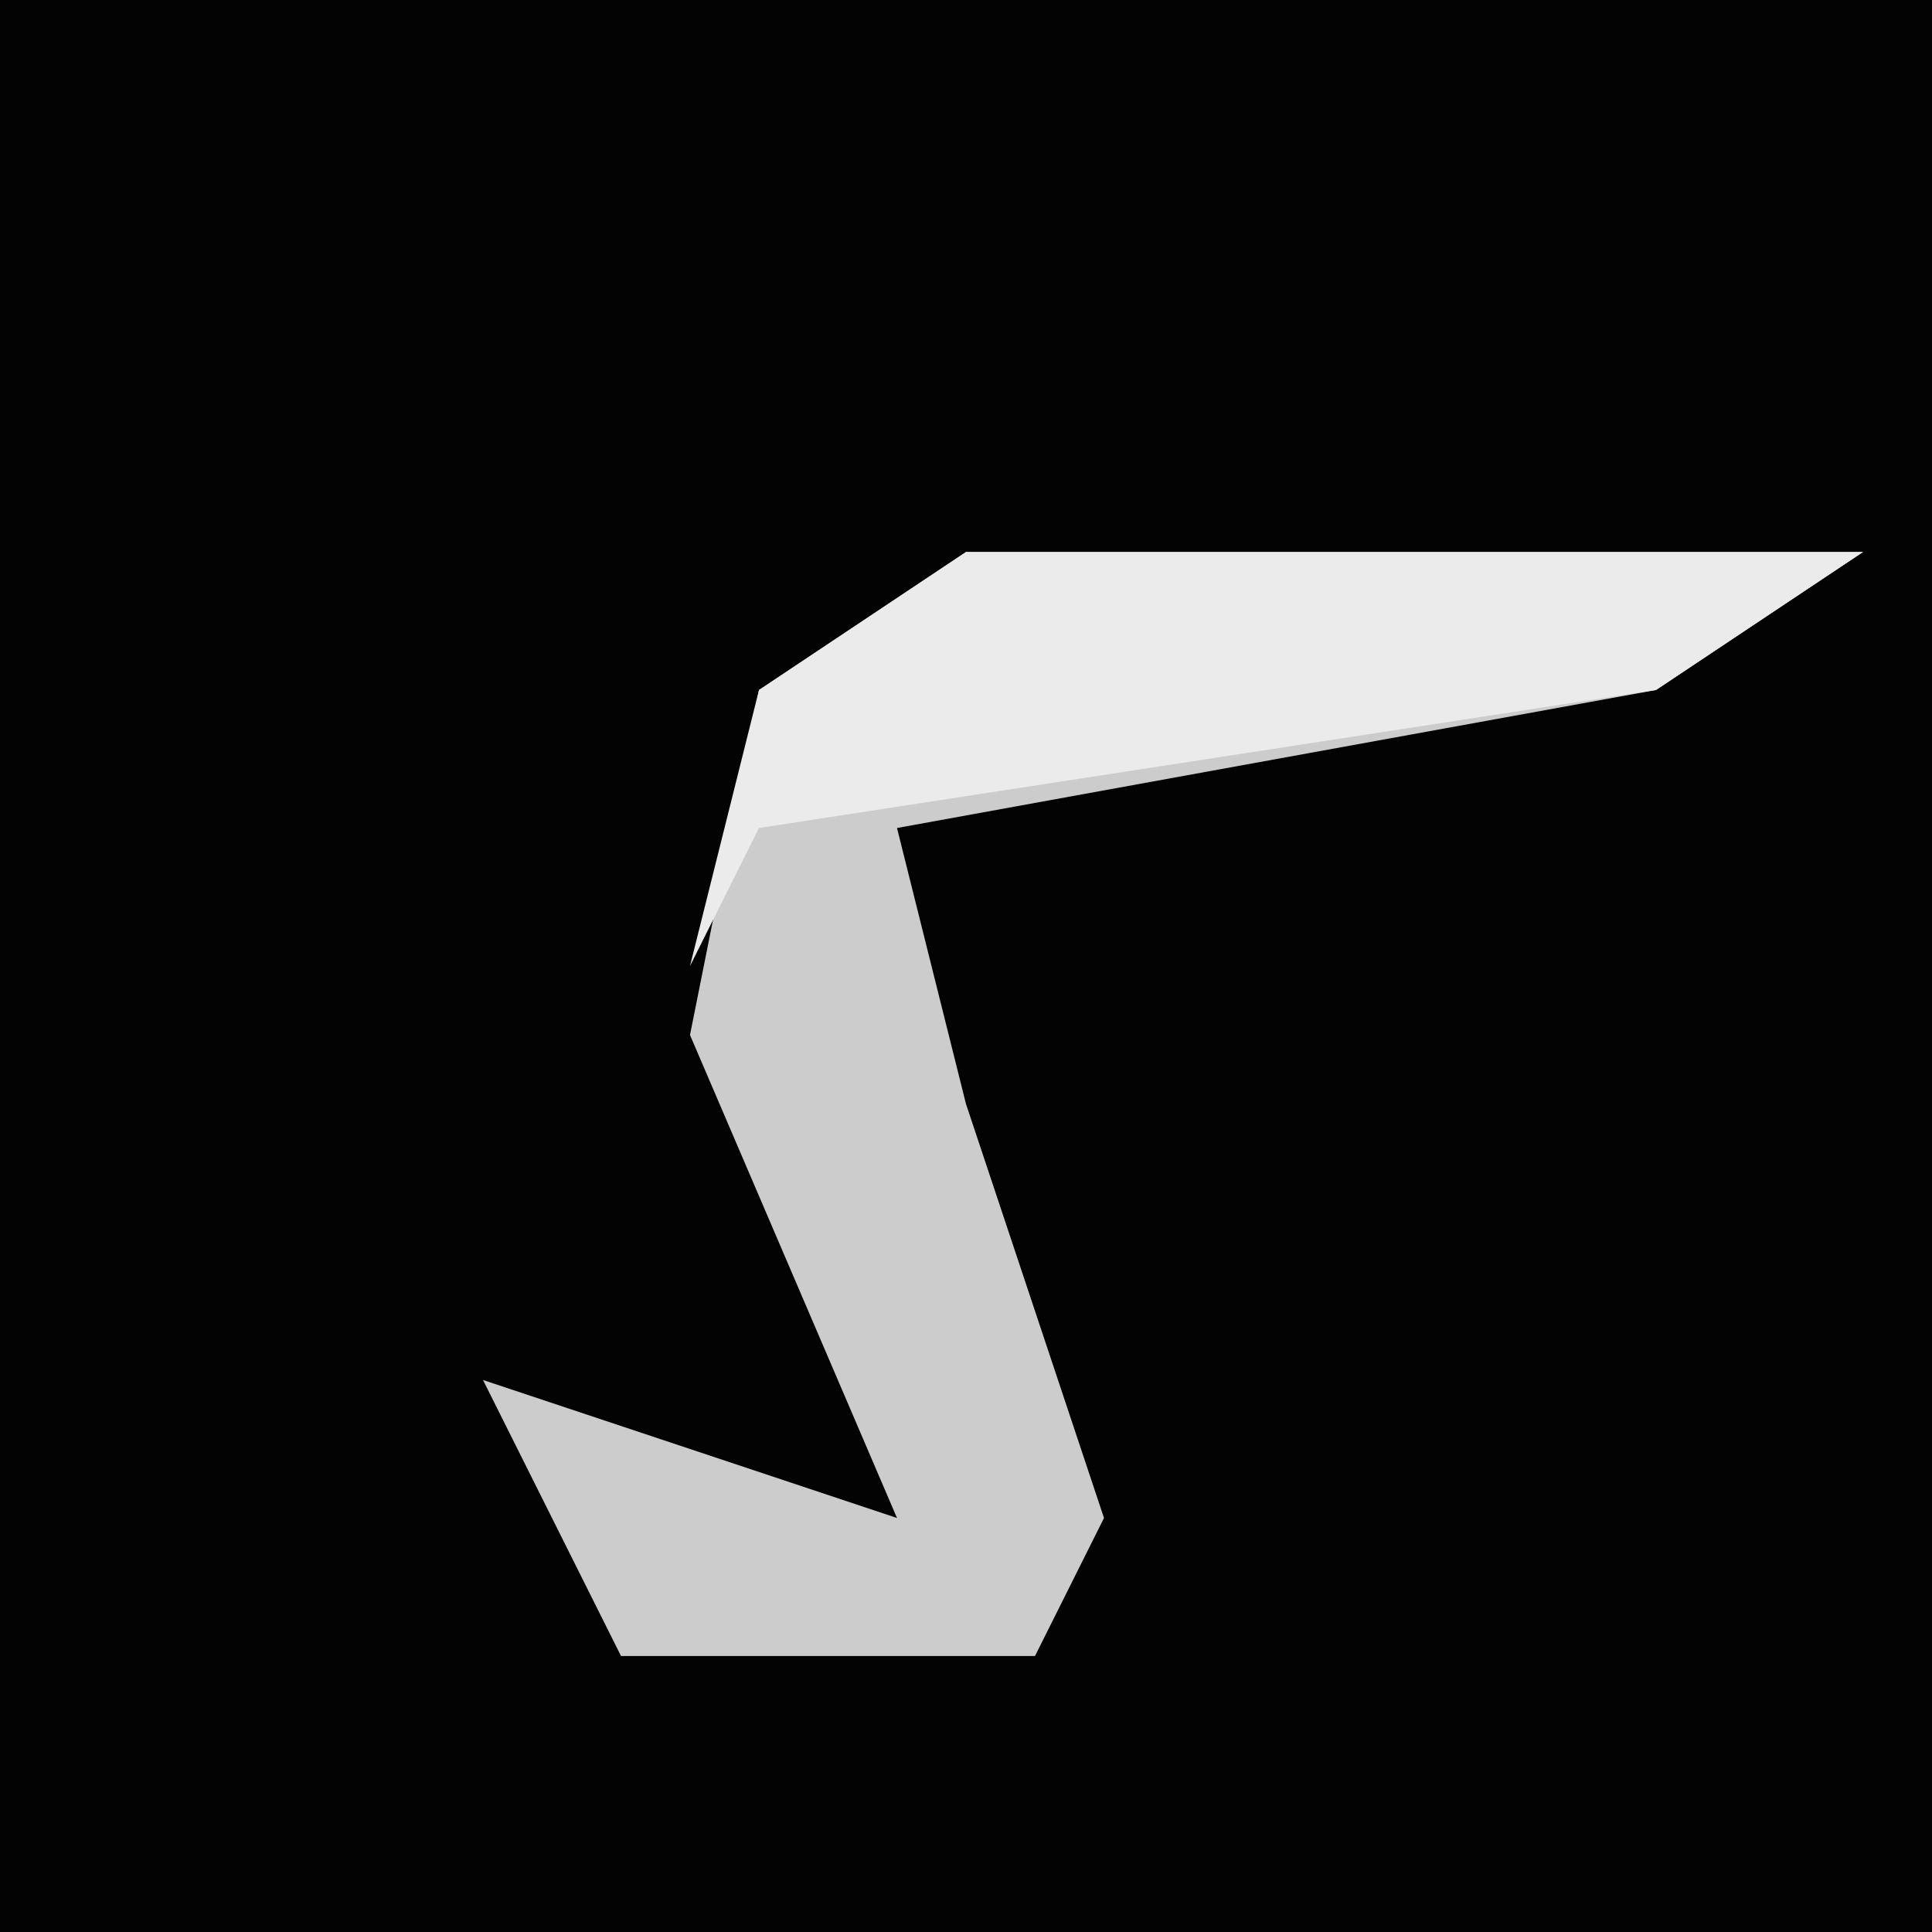 <?xml version="1.0" encoding="UTF-8"?>
<svg version="1.1" xmlns="http://www.w3.org/2000/svg" width="28" height="28">
<path d="M0,0 L28,0 L28,28 L0,28 Z " fill="#030303" transform="translate(0,0)"/>
<path d="M0,0 L13,0 L10,2 L-1,4 L0,8 L2,14 L1,16 L-5,16 L-7,12 L-1,14 L-4,7 L-3,2 Z " fill="#CCCCCC" transform="translate(14,8)"/>
<path d="M0,0 L13,0 L10,2 L-3,4 L-4,6 L-3,2 Z " fill="#EBEBEB" transform="translate(14,8)"/>
</svg>
